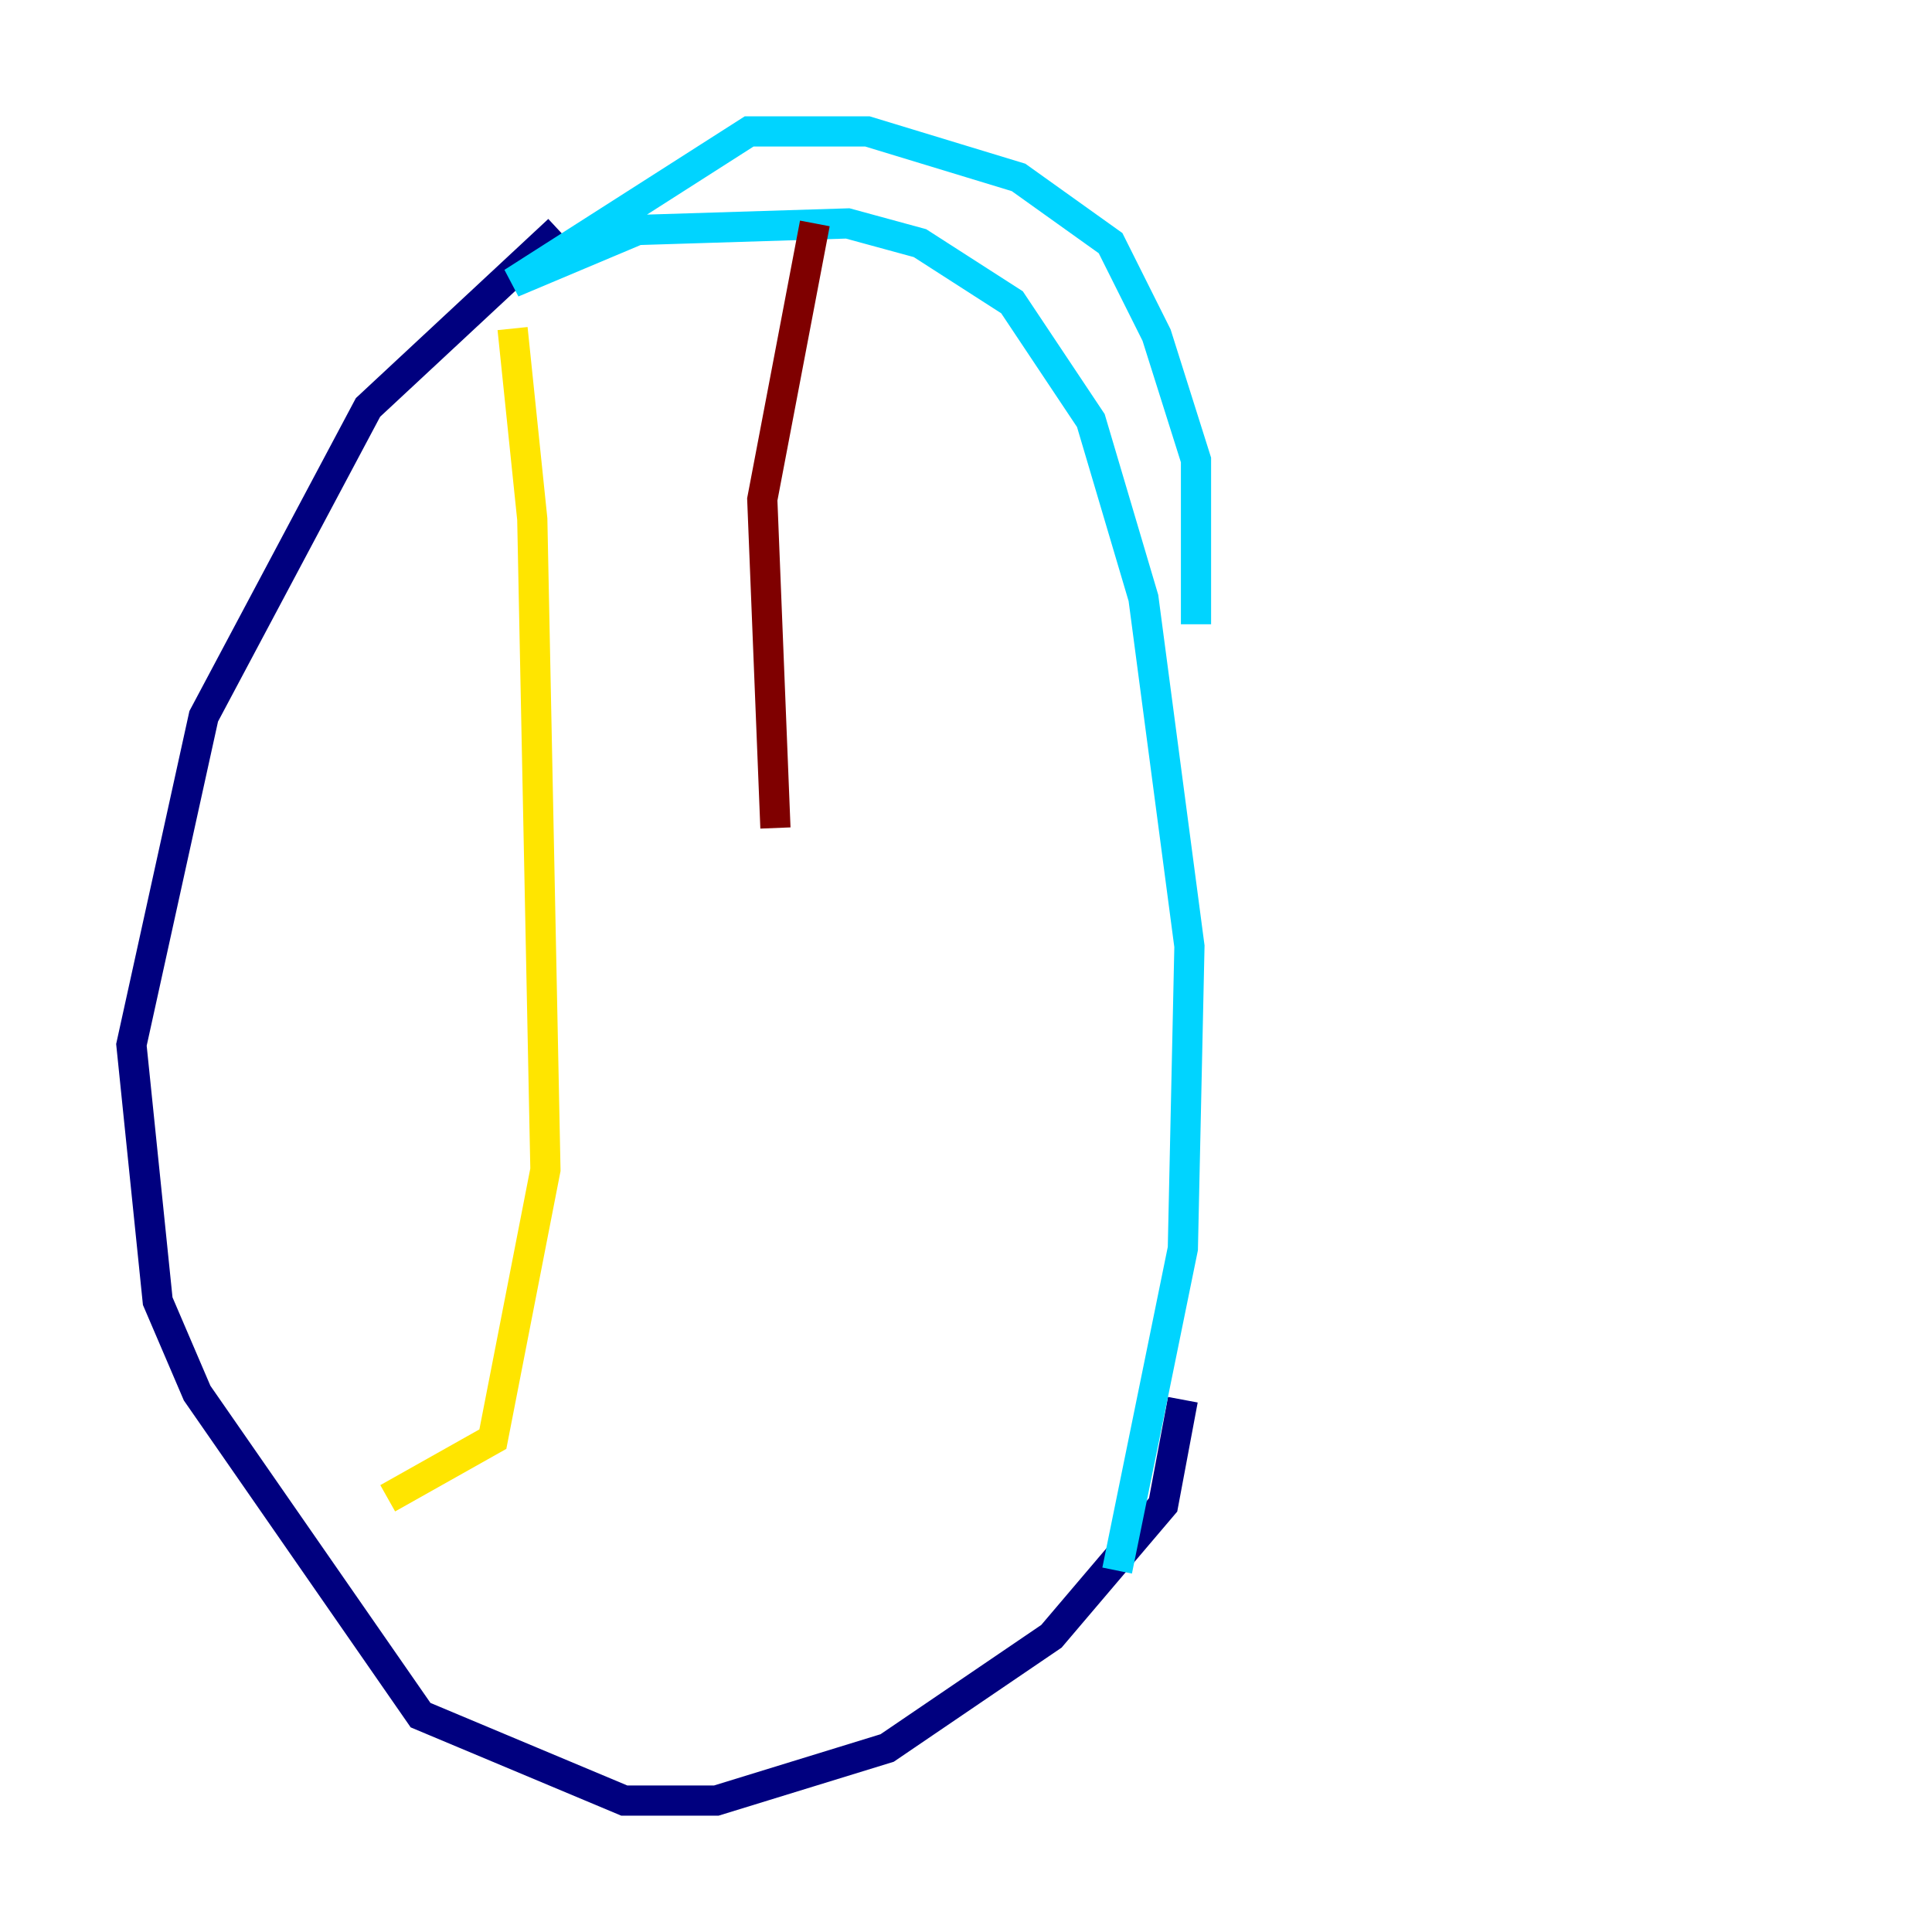 <?xml version="1.0" encoding="utf-8" ?>
<svg baseProfile="tiny" height="128" version="1.2" viewBox="0,0,128,128" width="128" xmlns="http://www.w3.org/2000/svg" xmlns:ev="http://www.w3.org/2001/xml-events" xmlns:xlink="http://www.w3.org/1999/xlink"><defs /><polyline fill="none" points="37.007,15.238 24.381,26.993 13.497,47.456 8.707,69.225 10.449,86.204 13.061,92.299 27.864,113.633 41.361,119.293 47.456,119.293 58.776,115.809 69.66,108.408 77.061,99.701 78.367,92.735" stroke="#00007f" stroke-width="2" /><polyline fill="none" points="79.238,41.361 79.238,30.476 76.626,22.204 73.578,16.109 67.483,11.755 57.469,8.707 49.633,8.707 33.959,18.721 42.231,15.238 56.163,14.803 60.952,16.109 67.048,20.027 72.272,27.864 75.755,39.619 78.803,62.694 78.367,82.721 74.014,104.054" stroke="#00d4ff" stroke-width="2" /><polyline fill="none" points="33.959,21.769 35.265,34.395 36.136,77.497 32.653,95.347 25.687,99.265" stroke="#ffe500" stroke-width="2" /><polyline fill="none" points="53.986,14.803 50.503,33.088 51.374,54.857" stroke="#7f0000" stroke-width="2" /></svg>